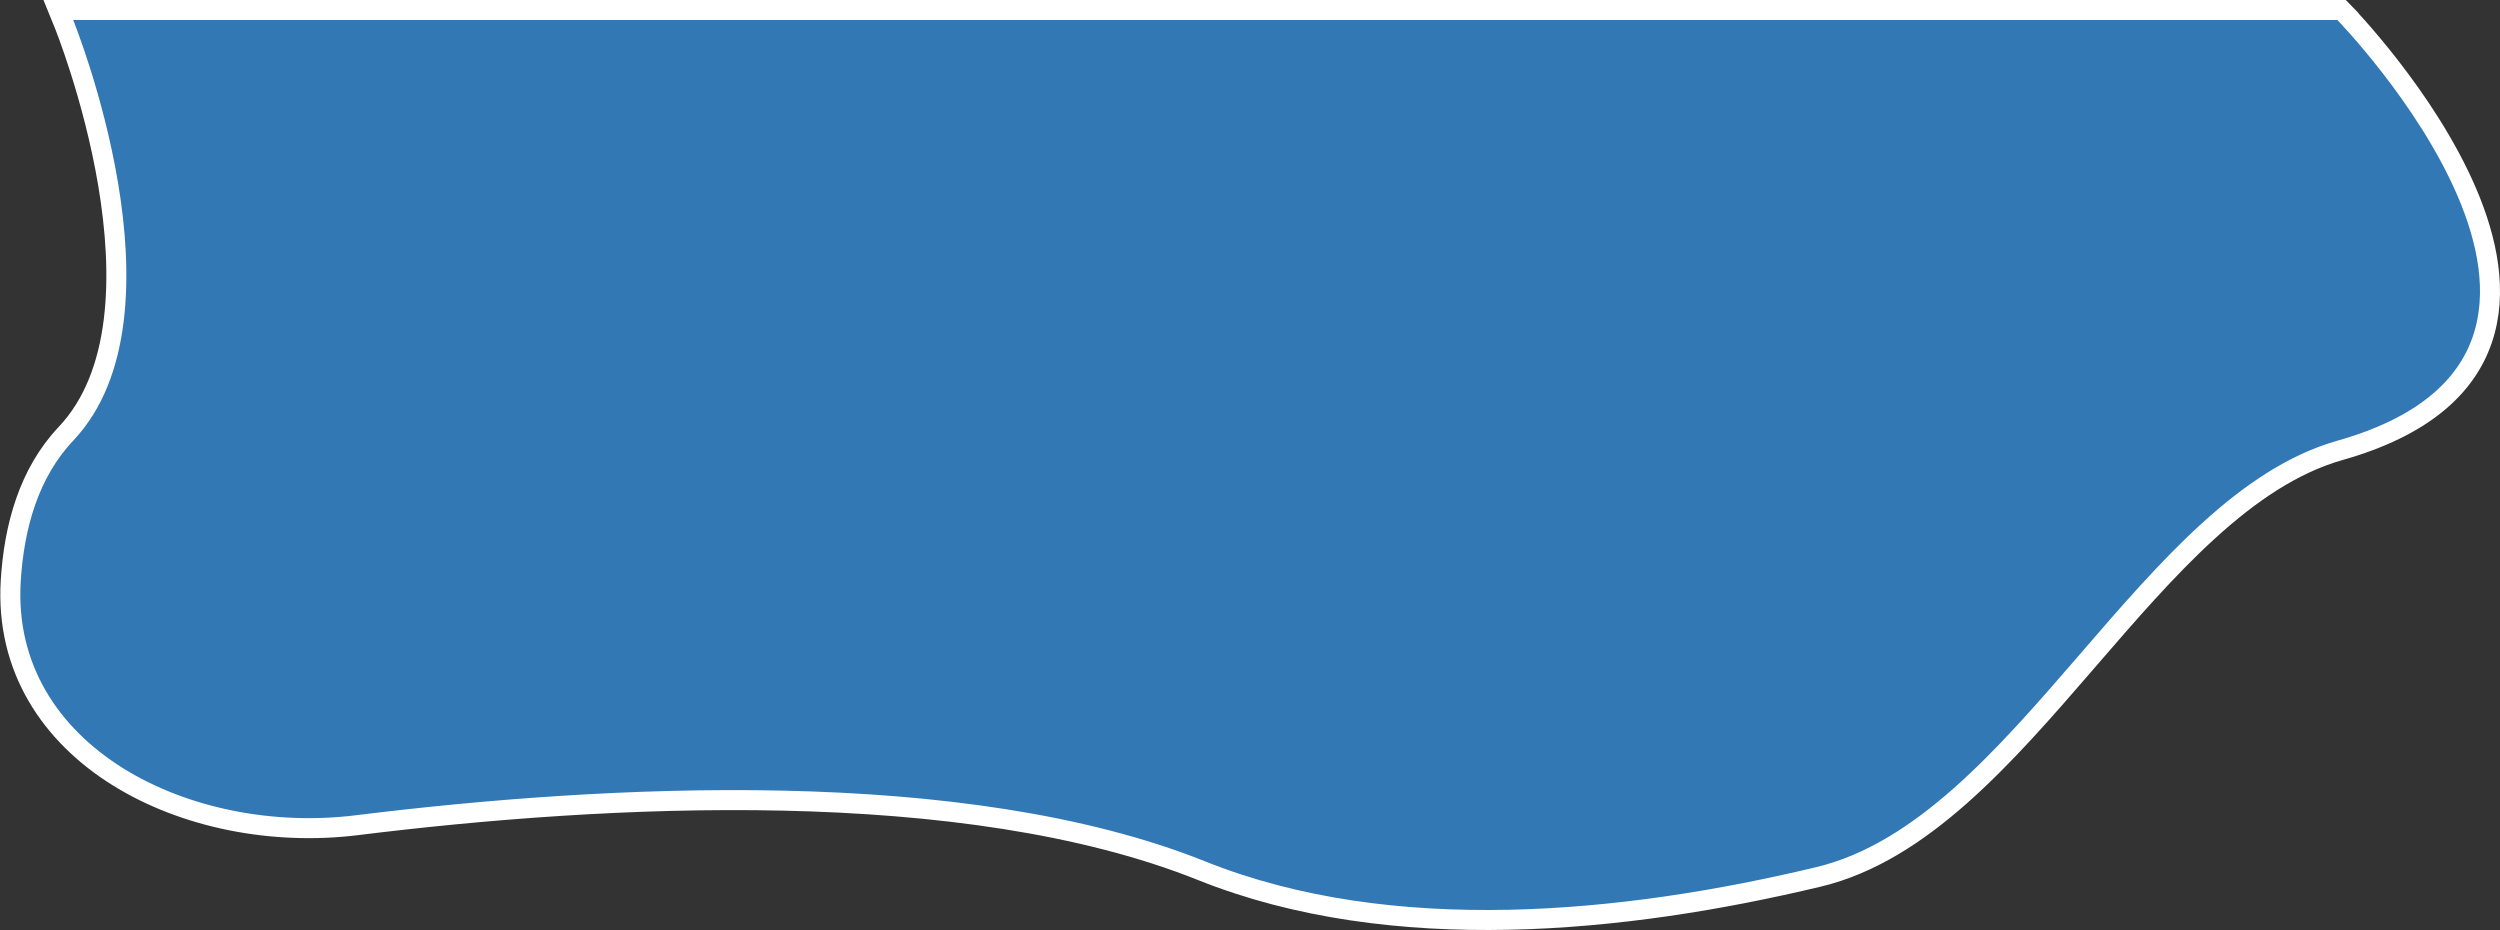<svg width="250" height="93" viewBox="0 0 250 93" fill="none" xmlns="http://www.w3.org/2000/svg">
<rect x="0" y="0" width="250" height="93" fill="#333333" stroke="none"/>
<path d="M233.736 1H234.158L234.453 1.303L233.736 2C234.453 1.303 234.453 1.303 234.453 1.303L234.455 1.305L234.46 1.31L234.479 1.33C234.496 1.347 234.52 1.372 234.551 1.405C234.613 1.47 234.704 1.566 234.82 1.691C235.053 1.94 235.387 2.305 235.801 2.772C236.627 3.705 237.77 5.045 239.04 6.683C241.572 9.949 244.637 14.432 246.691 19.234C248.734 24.013 249.845 29.272 248.221 33.989C246.575 38.771 242.225 42.706 234.008 45.033C229.315 46.362 224.979 49.311 220.777 53.15C216.691 56.881 212.797 61.389 208.855 65.953C208.741 66.085 208.626 66.218 208.511 66.351C204.47 71.029 200.372 75.742 196.03 79.581C191.686 83.421 187.031 86.449 181.848 87.69C162.554 92.31 139.215 94.707 120.155 87.07C108.29 82.317 93.418 80.398 78.35 80.064C63.297 79.731 48.123 80.981 35.694 82.52C27.279 83.562 18.421 81.821 11.759 77.658C5.07 73.478 0.551 66.814 1.073 58.113C1.402 52.632 2.899 47.289 6.591 43.384C9.388 40.427 10.828 36.444 11.373 32.036C11.918 27.629 11.557 22.87 10.819 18.455C10.081 14.047 8.972 10.022 8.047 7.096C7.585 5.634 7.169 4.45 6.87 3.633C6.72 3.224 6.6 2.908 6.517 2.695C6.476 2.588 6.444 2.508 6.423 2.454L6.399 2.394L6.393 2.38L6.392 2.377L6.392 2.377L6.392 2.377L5.832 1H7.318H233.736Z" fill="#3178B5" stroke="white" stroke-width="2"/>
</svg>
